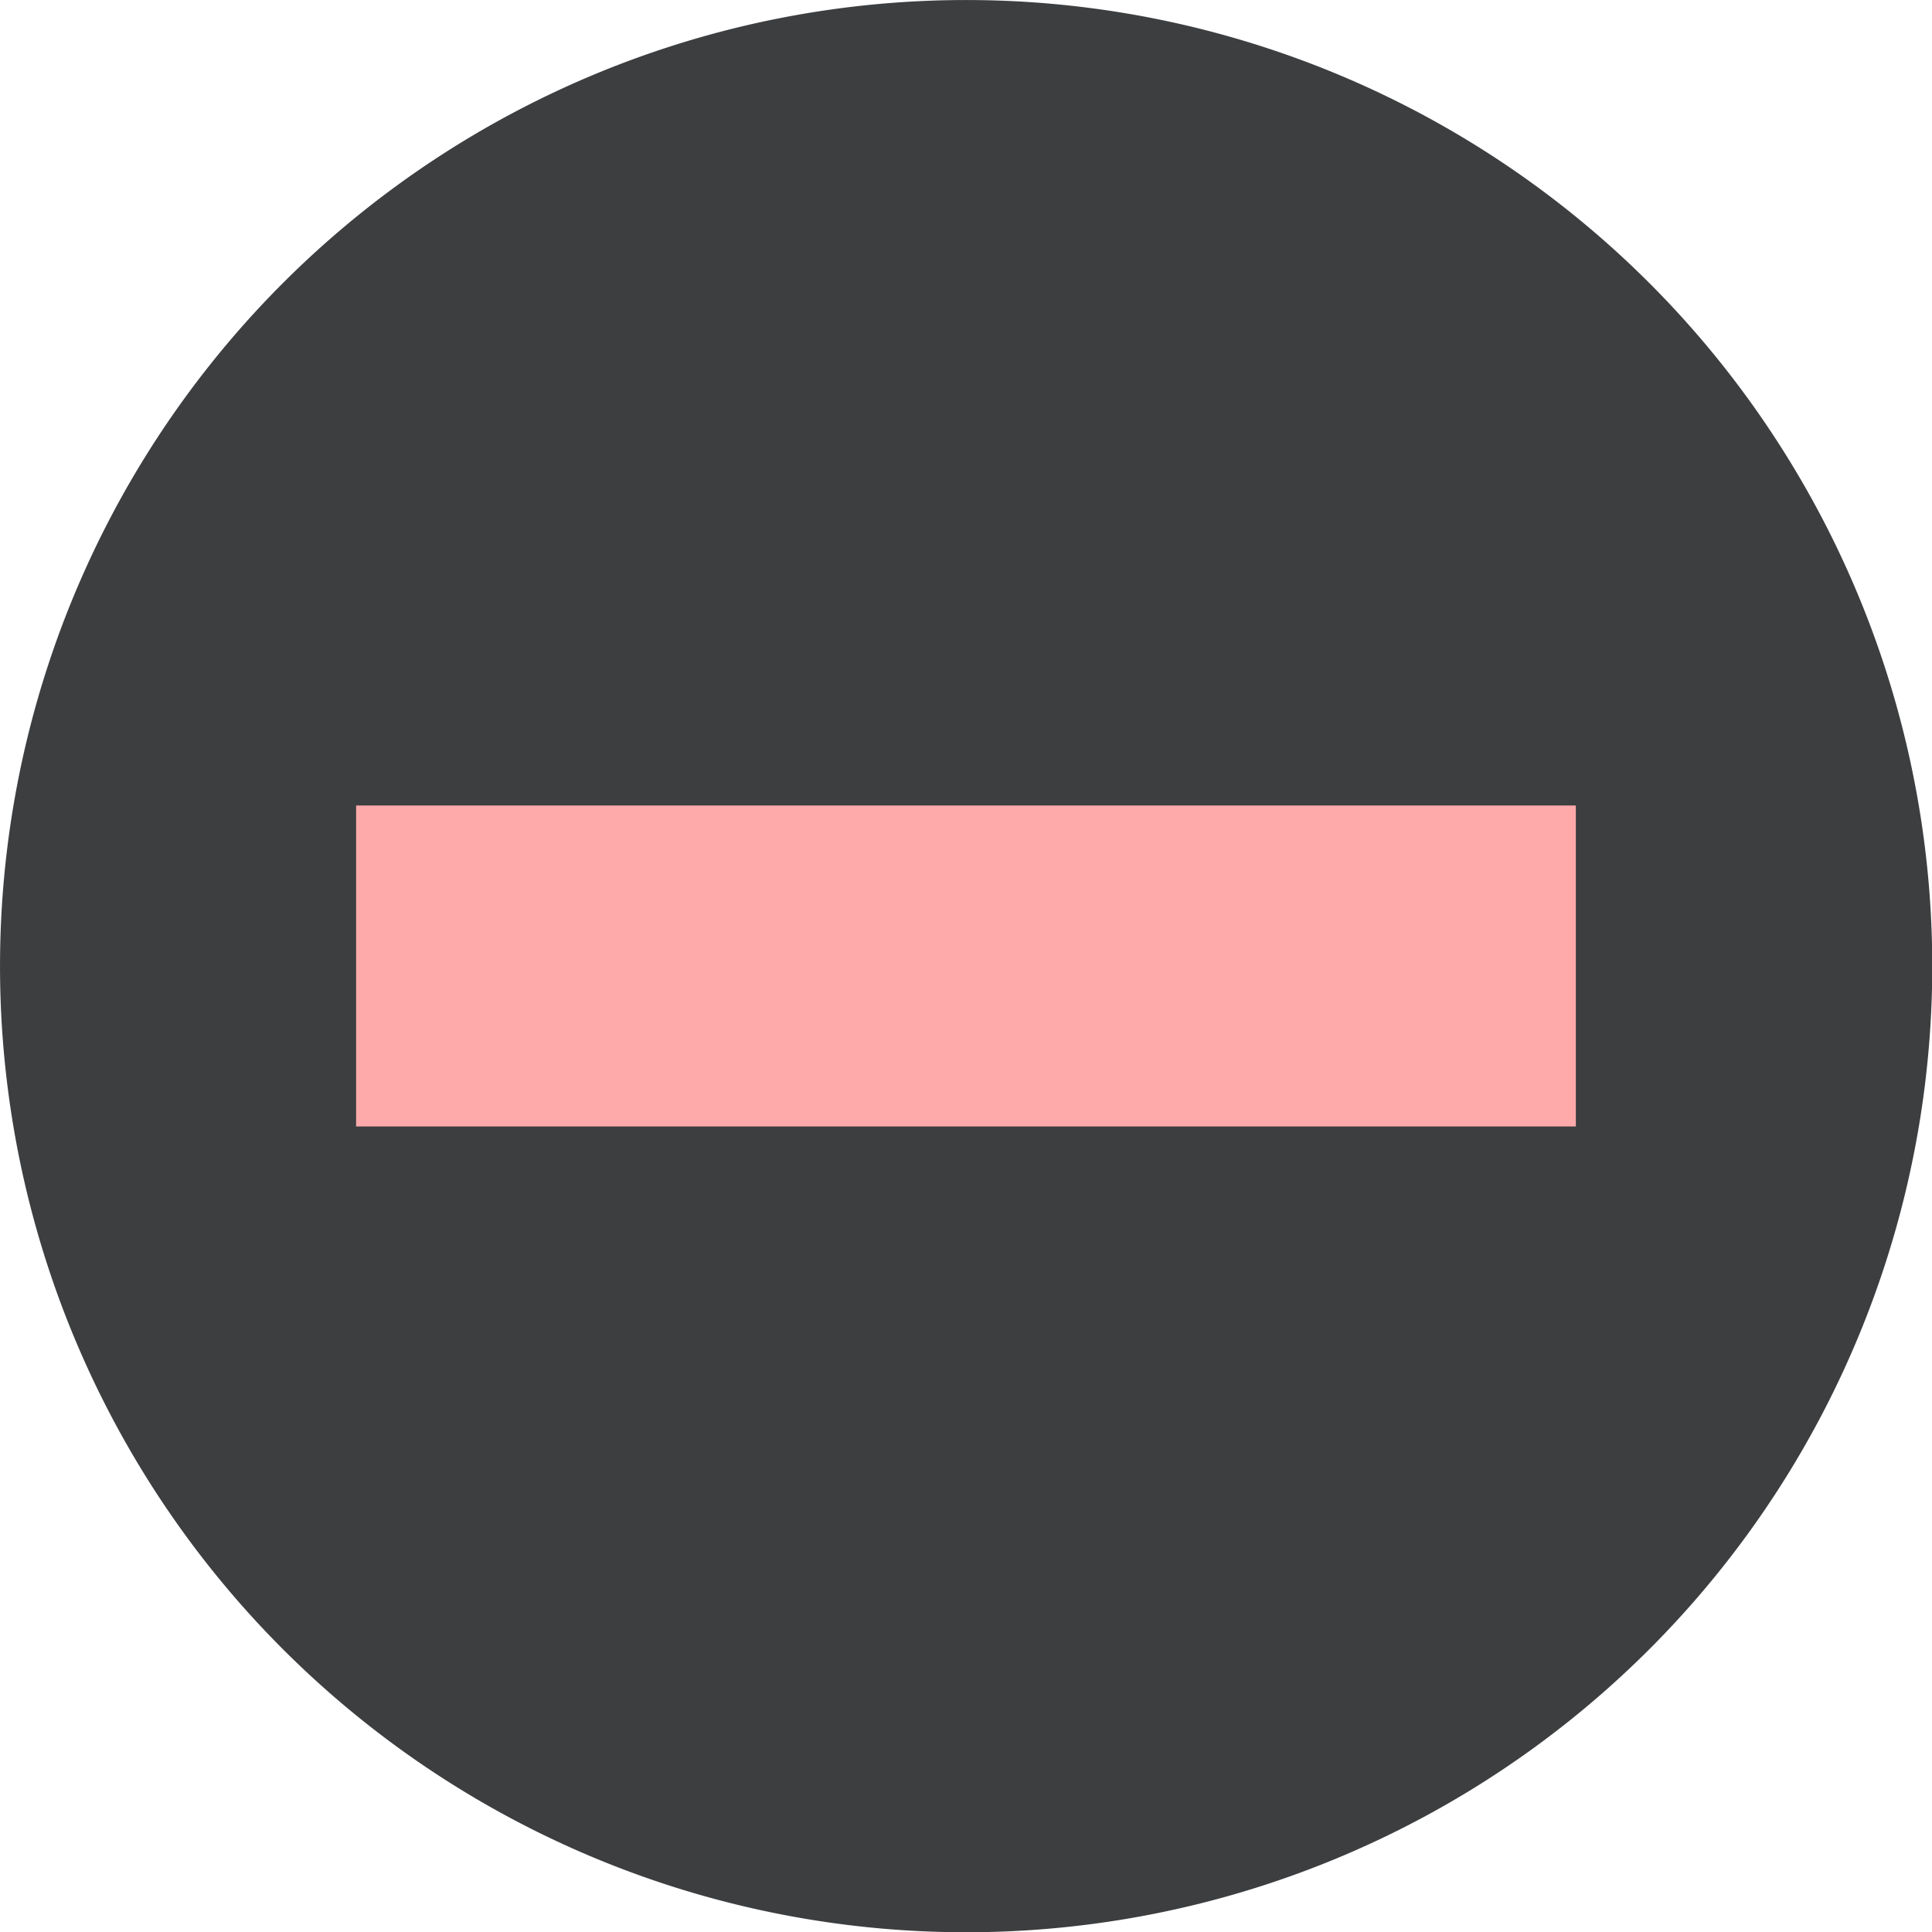 <?xml version="1.0" encoding="UTF-8" standalone="no"?>
<!-- Created with Inkscape (http://www.inkscape.org/) -->

<svg
   xmlns:dc="http://purl.org/dc/elements/1.1/"
   xmlns:cc="http://creativecommons.org/ns#"
   xmlns:rdf="http://www.w3.org/1999/02/22-rdf-syntax-ns#"
   xmlns:svg="http://www.w3.org/2000/svg"
   xmlns="http://www.w3.org/2000/svg"
   version="1.1"
   width="38"
   height="38"
   id="svg2">
  <defs
     id="defs4" />
  <g
     transform="translate(-422.483,-418.604)"
     id="layer1">
    <path
       d="m 33.335,18.744 a 13.069,13.069 0 1 1 -26.138,0 13.069,13.069 0 1 1 26.138,0 z"
       transform="matrix(1.454,0,0,1.454,412.019,410.353)"
       id="path3013"
       style="fill:#3c3e40;fill-opacity:1;stroke:none" />
    <rect
       width="6.313"
       height="23.991"
       ry="0"
       x="-440.76"
       y="429.487"
       transform="matrix(0,-1,1,0,0,0)"
       id="rect3015-8"
       style="fill:#ffaaaa;fill-opacity:1;stroke:none" />
  </g>
</svg>
